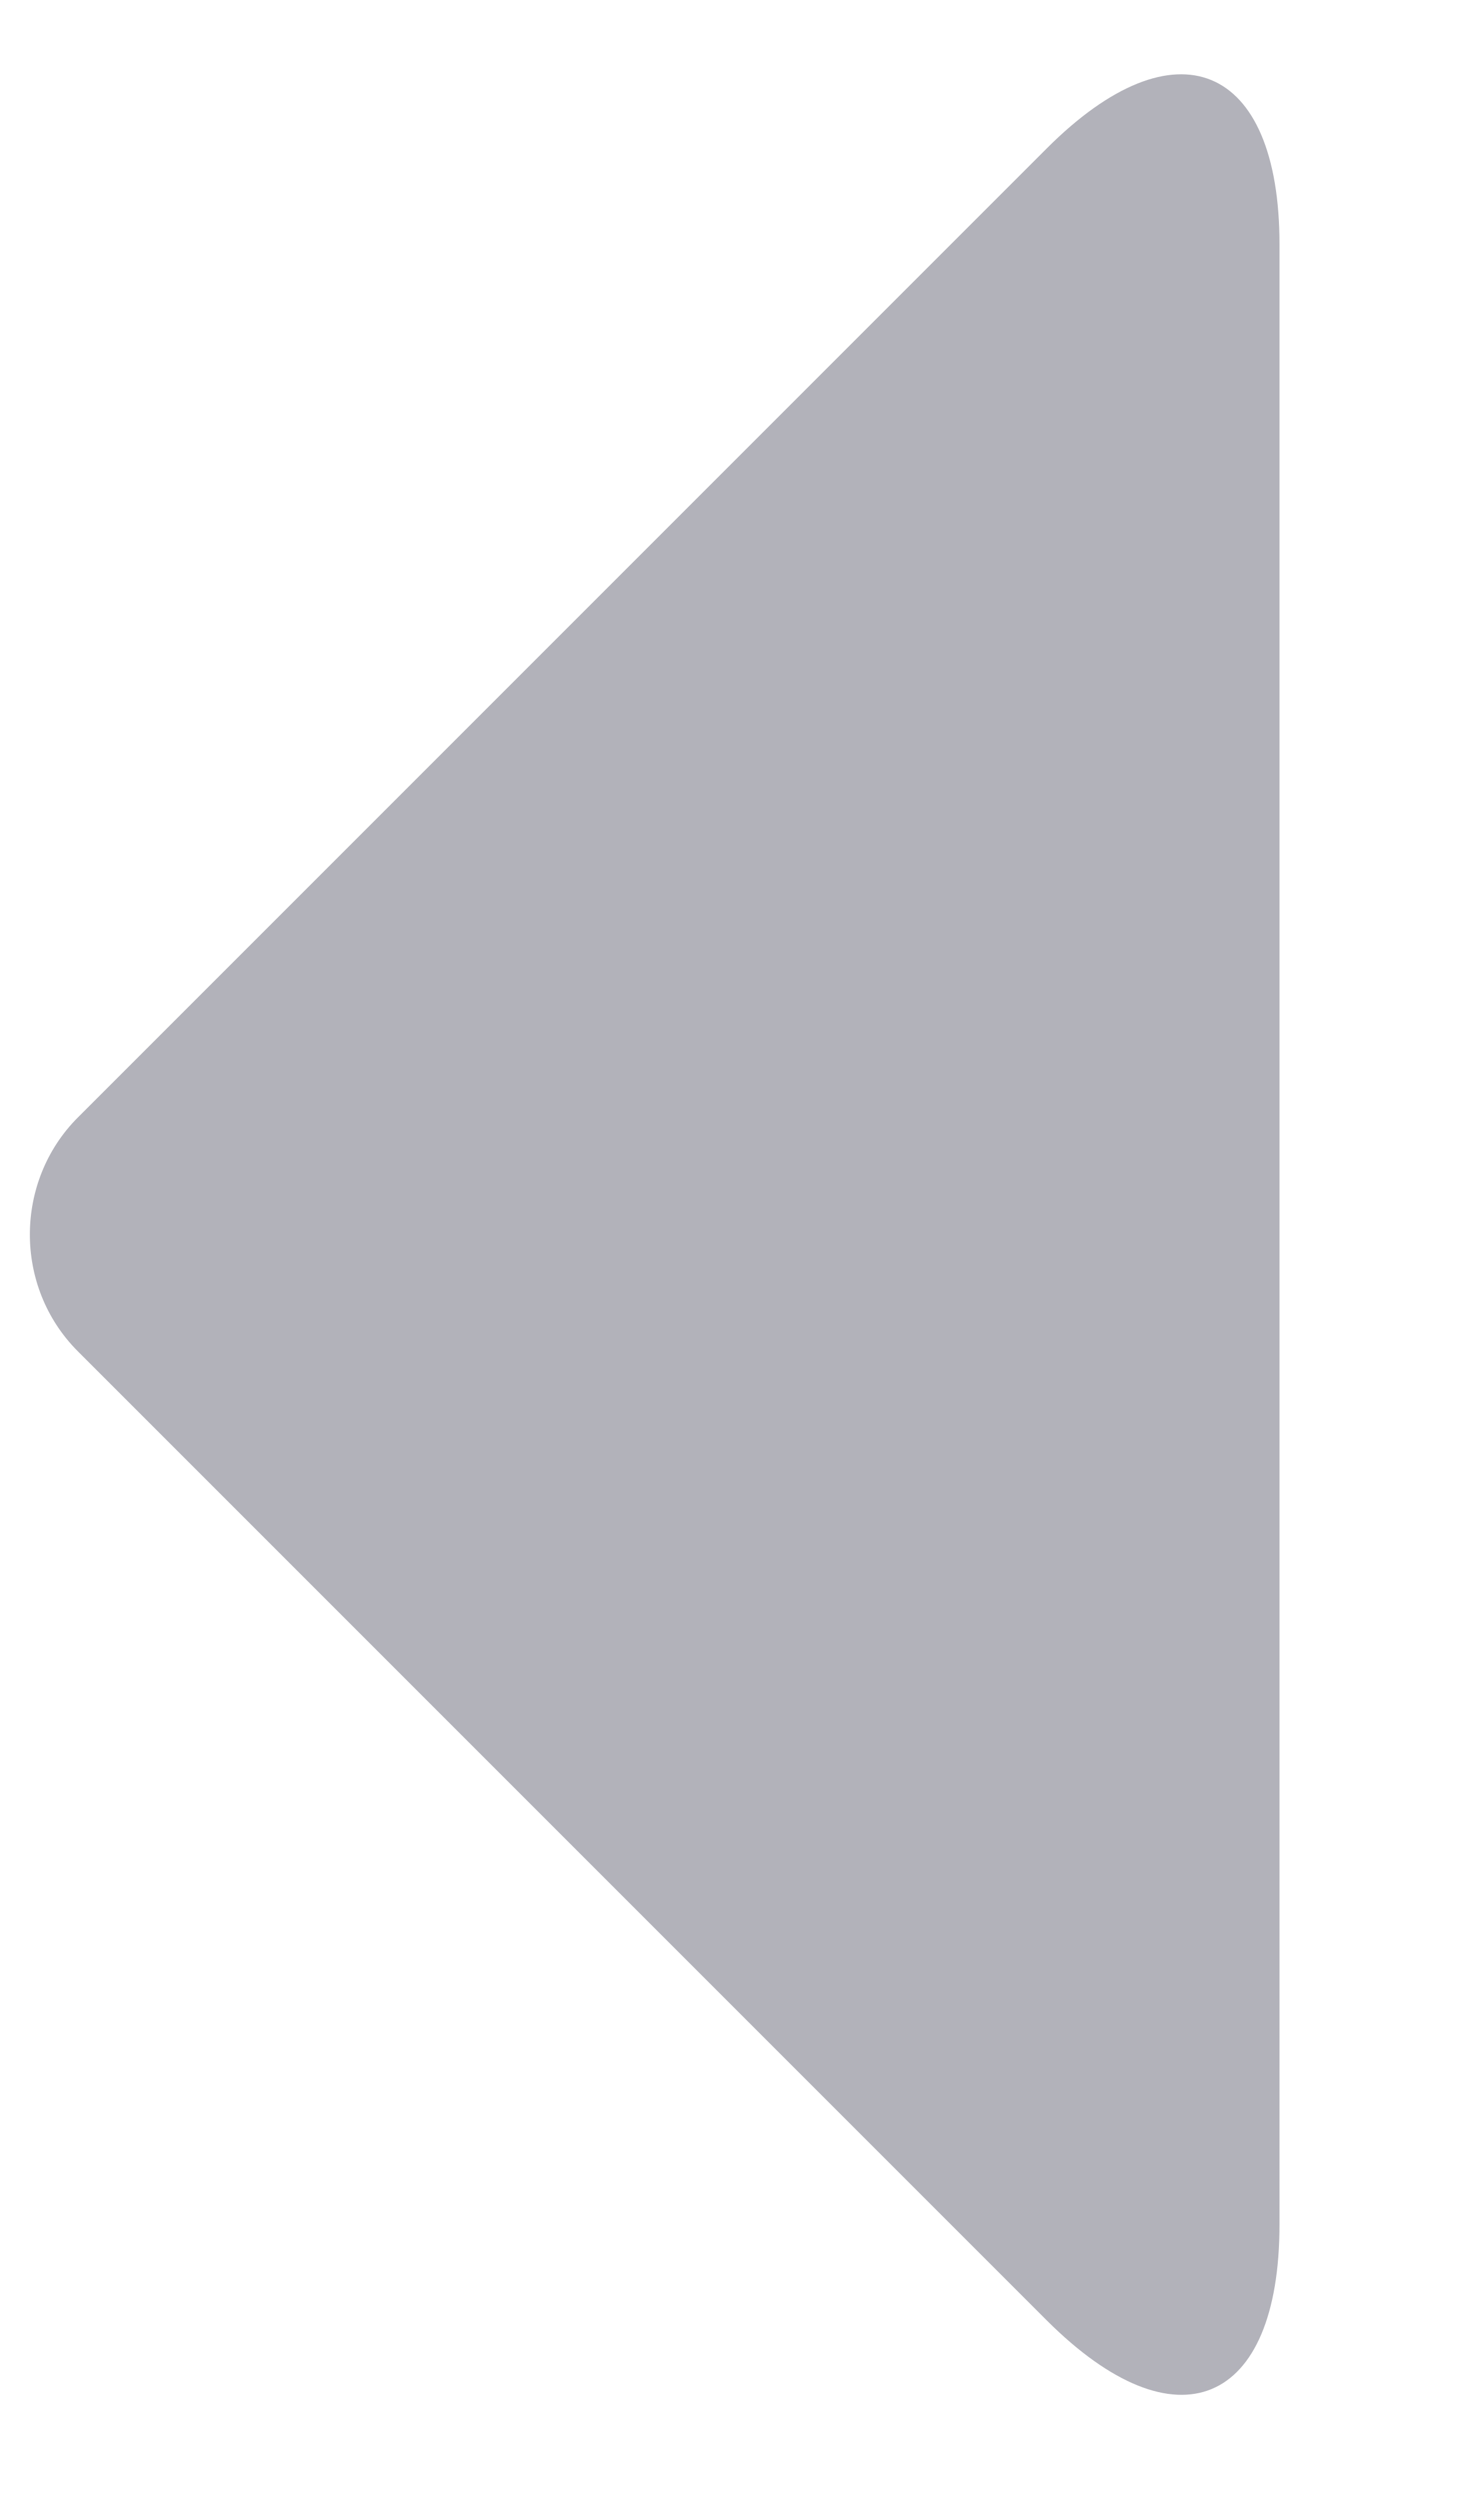<svg width="7" height="12" viewBox="0 0 7 12" fill="none" xmlns="http://www.w3.org/2000/svg">
<path d="M6.143 10.678C6.143 11.55 5.647 11.759 5.026 11.139L0.374 6.487C0.064 6.177 0.069 5.669 0.374 5.364L5.026 0.712C5.643 0.095 6.143 0.302 6.143 1.173L6.143 10.678Z" fill="#B2B2BA"/>
</svg>
